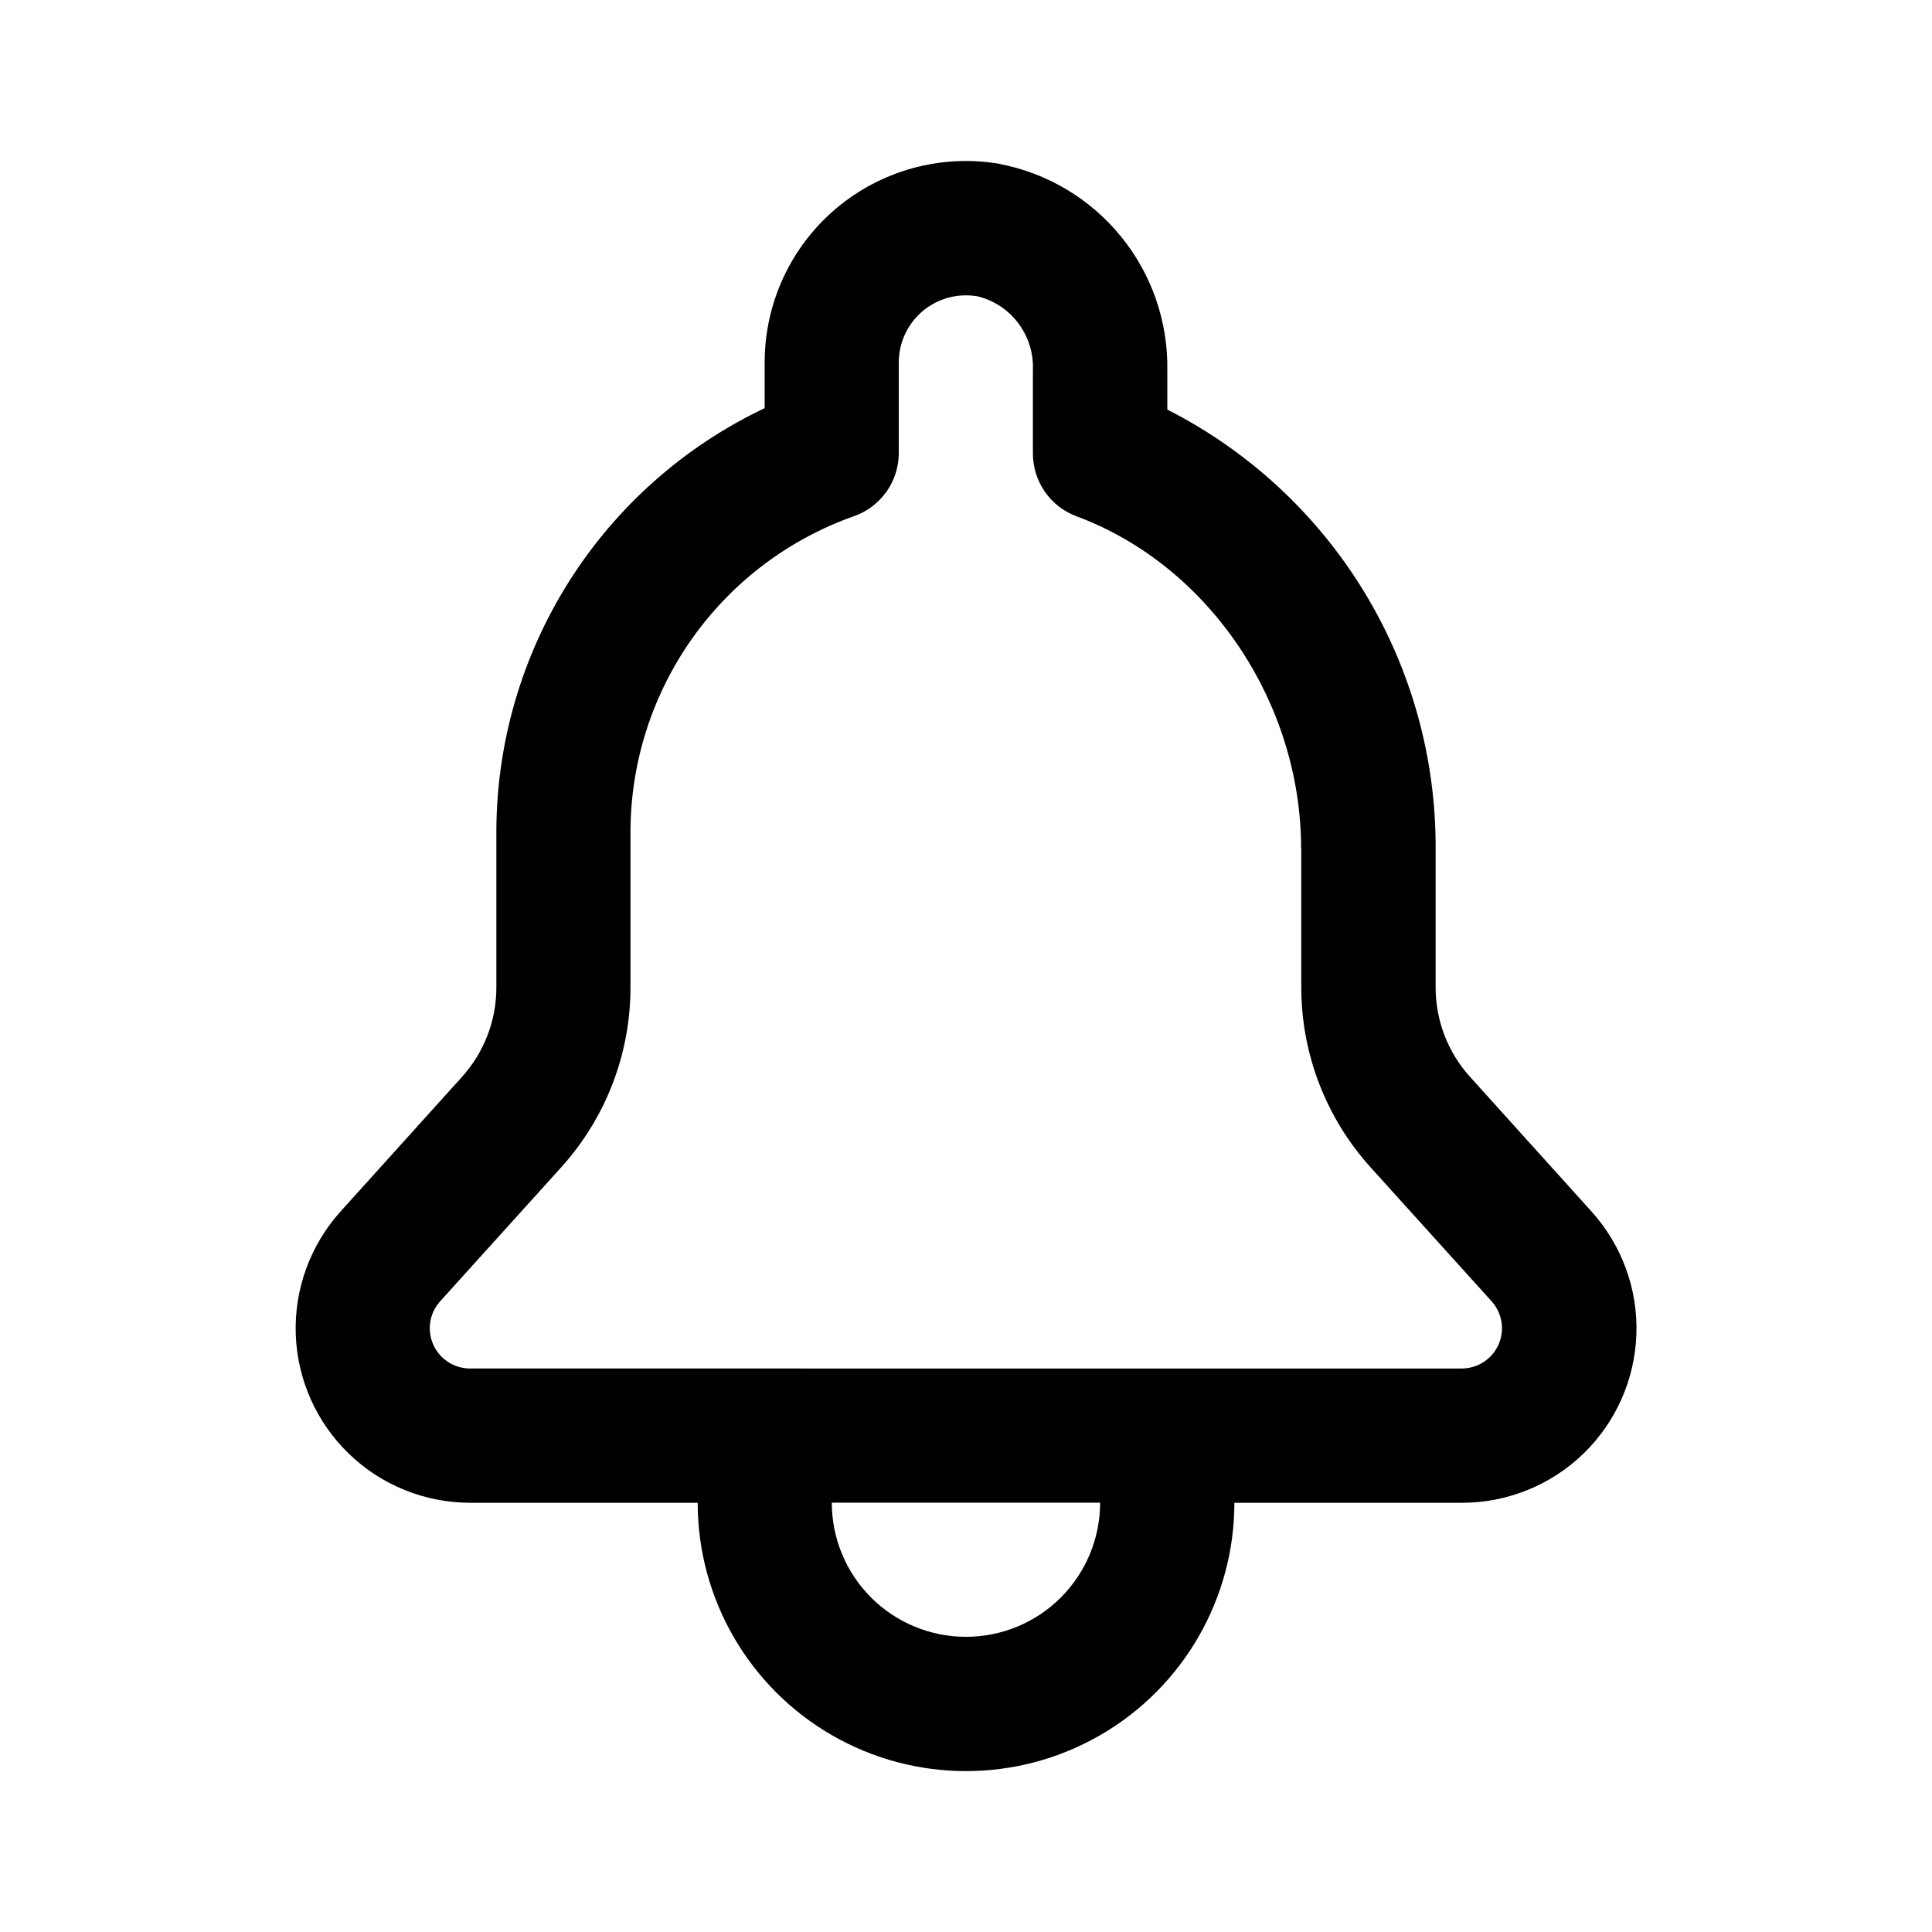 <?xml version="1.0" encoding="UTF-8"?><svg id="Layer_1" xmlns="http://www.w3.org/2000/svg" width="24" height="24" viewBox="0 0 24 24"><path d="M12.416,2.035c-.726-.123-1.469,.081-2.031,.556-.562,.475-.886,1.174-.886,1.91v.569c-.996,.473-1.838,1.218-2.428,2.15-.59,.932-.904,2.012-.905,3.114v1.931c.001,.413-.153,.811-.431,1.117l-1.504,1.667c-.376,.417-.576,.964-.557,1.525s.255,1.093,.659,1.484c.404,.391,.943,.609,1.505,.61h2.829c0,1.191,.635,2.291,1.667,2.887,1.031,.595,2.302,.595,3.333,0,1.031-.595,1.667-1.696,1.667-2.887h2.829c.562,0,1.102-.219,1.506-.609,.404-.391,.64-.924,.659-1.485,.019-.562-.182-1.109-.559-1.526l-1.504-1.667h-0c-.278-.305-.431-.702-.431-1.114v-1.723c.005-1.129-.304-2.237-.893-3.201-.589-.963-1.434-1.744-2.44-2.255v-.496c.008-.603-.196-1.189-.577-1.656-.381-.467-.914-.786-1.506-.899l-0,0Zm-.417,18.298c-.442,0-.866-.176-1.178-.488-.313-.313-.488-.736-.488-1.178h3.333c0,.442-.176,.866-.488,1.178-.313,.313-.736,.488-1.179,.488h0Zm4.166-9.791v1.723c-0,.826,.307,1.623,.86,2.235l1.506,1.667c.131,.147,.164,.357,.084,.536-.08,.18-.258,.296-.455,.297H5.837c-.197-.001-.375-.117-.455-.297-.08-.18-.047-.39,.084-.536l1.506-1.667c.554-.613,.86-1.409,.86-2.235v-1.931c.001-.86,.269-1.7,.766-2.402,.497-.702,1.2-1.234,2.011-1.52,.163-.057,.303-.164,.403-.304,.1-.141,.153-.309,.153-.481v-1.125c0-.221,.088-.433,.244-.589,.156-.156,.368-.244,.589-.244,.049,0,.098,.004,.146,.012,.202,.05,.38,.167,.505,.333,.125,.166,.19,.37,.182,.577v1.042c0,.17,.052,.336,.149,.476,.097,.14,.235,.246,.394,.305,1.642,.61,2.789,2.308,2.789,4.129h0Z"/></svg>